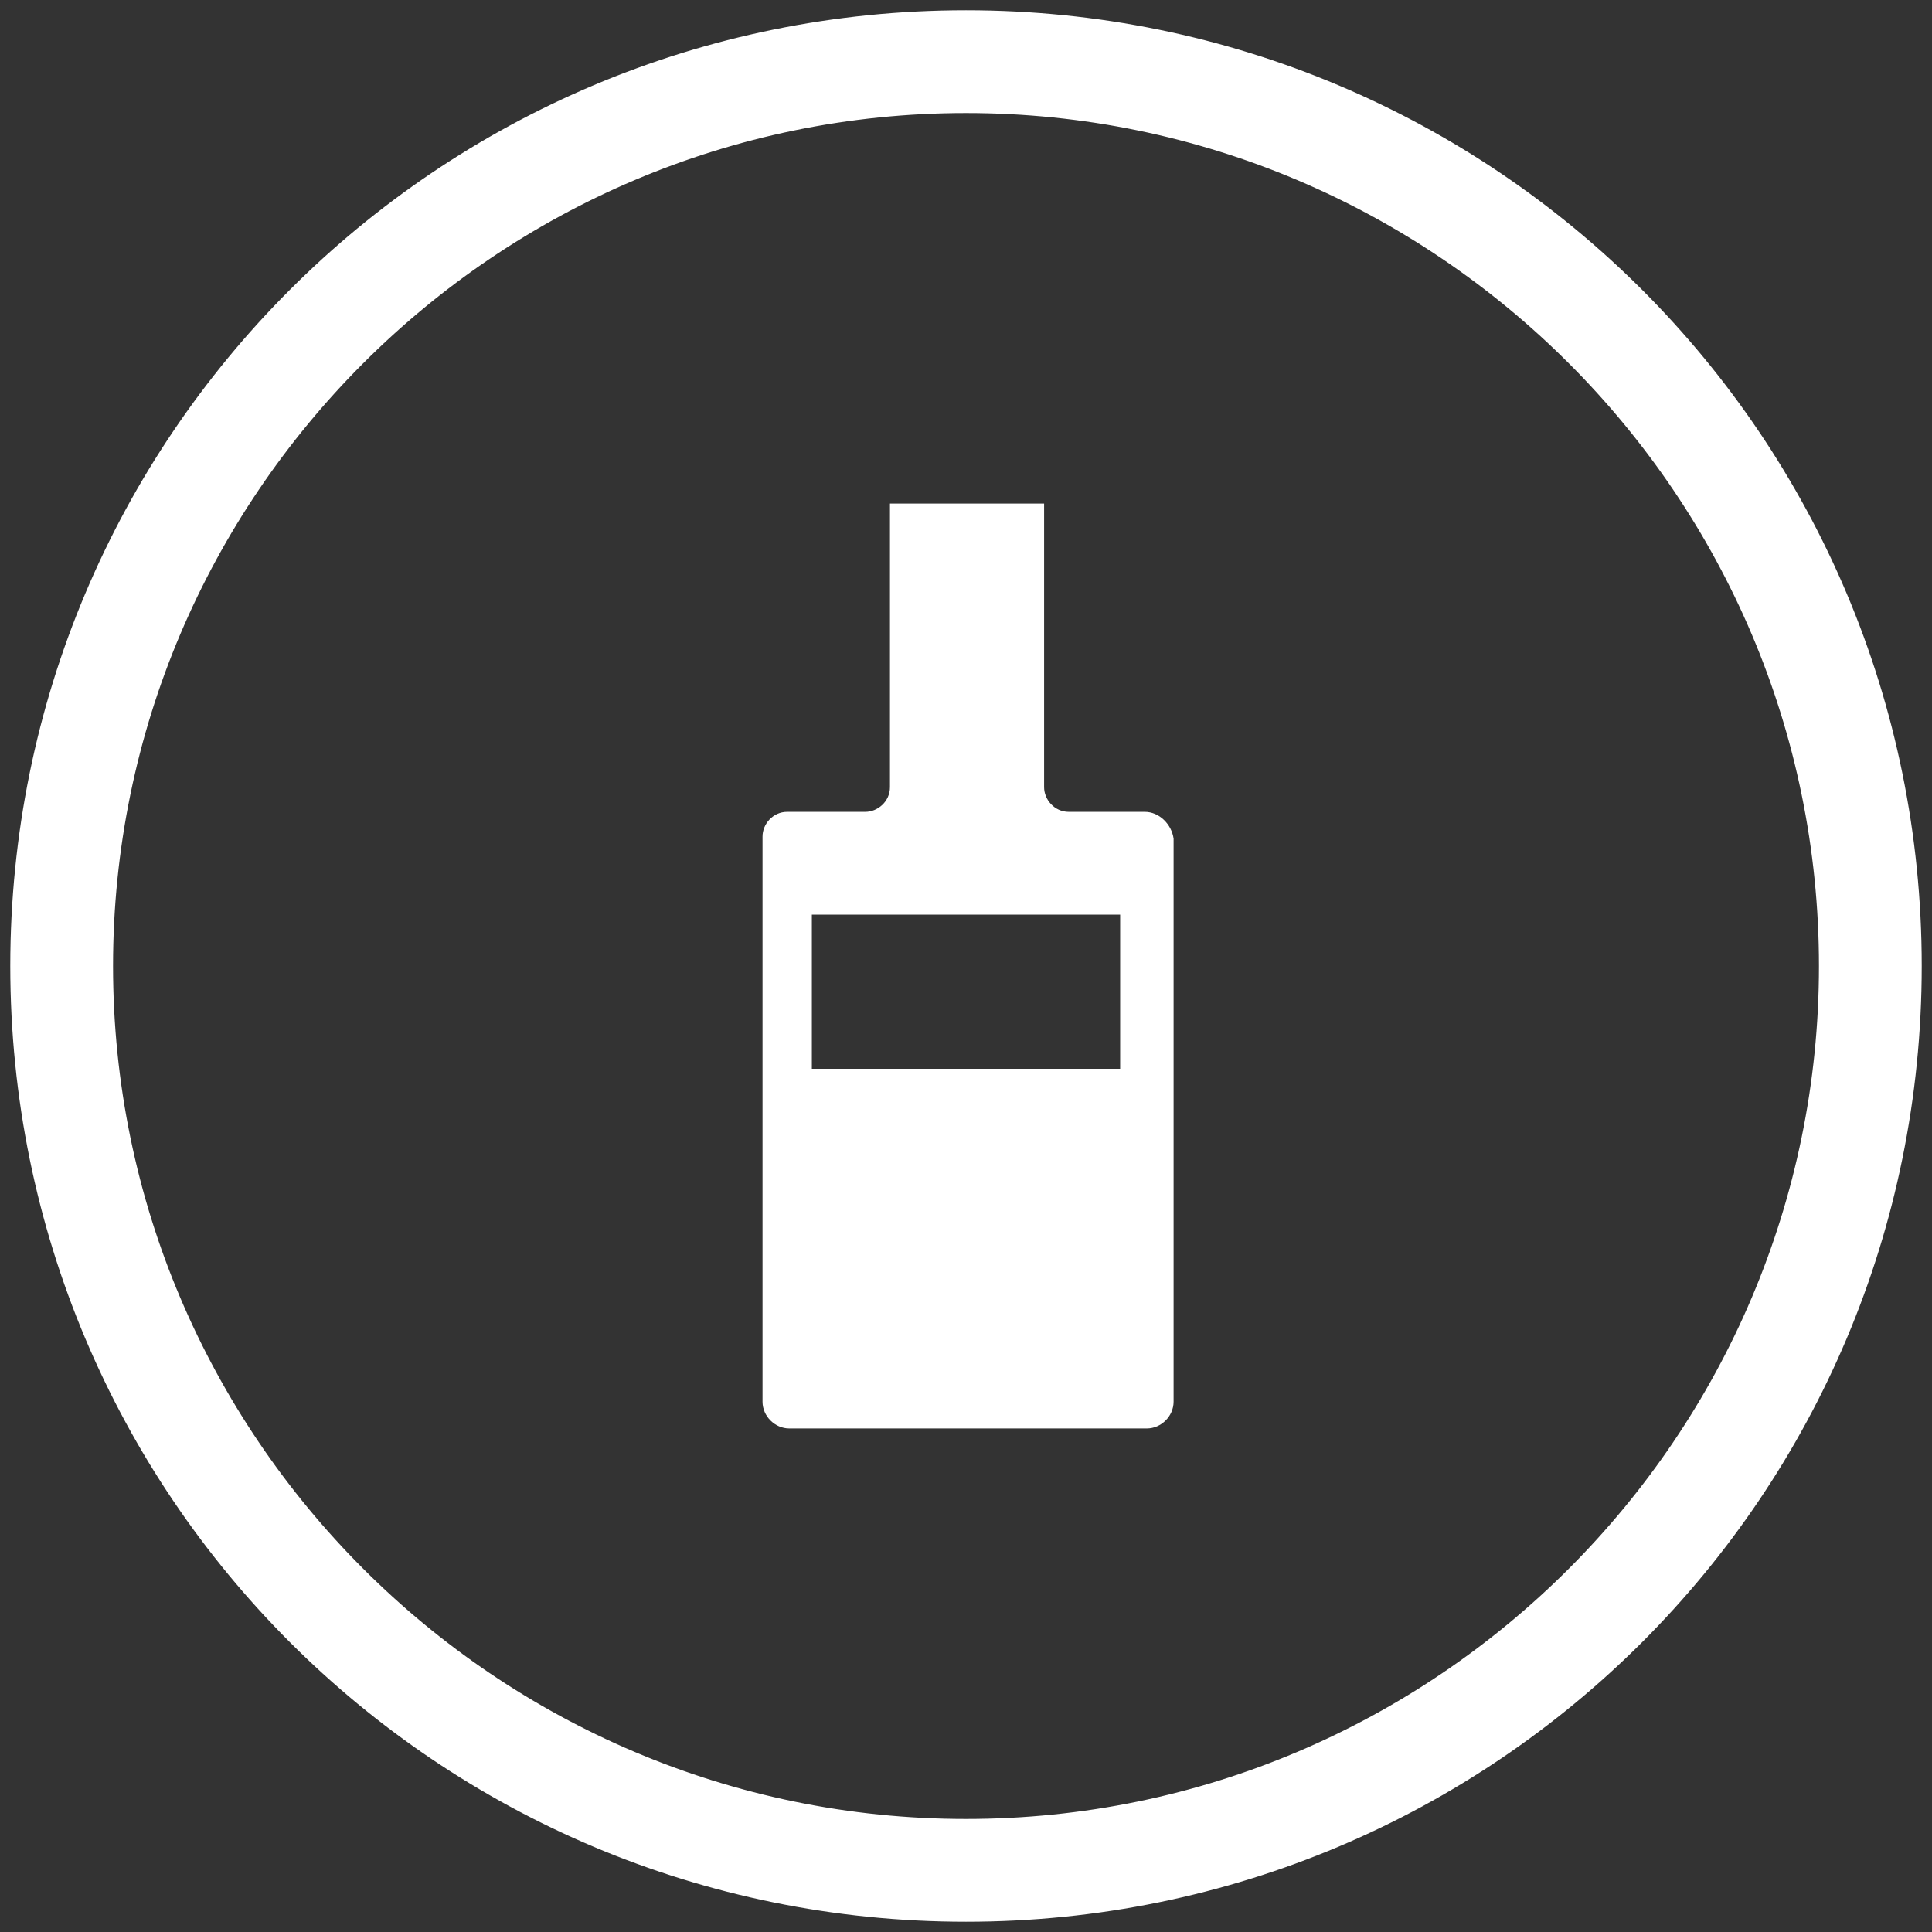 <?xml version="1.0" encoding="UTF-8"?>
<svg width="94px" height="94px" viewBox="0 0 94 94" version="1.1" xmlns="http://www.w3.org/2000/svg" xmlns:xlink="http://www.w3.org/1999/xlink">
    <rect x="0" y="0" width="94" height="94" fill="#333333" stroke="none"/>
    <title>glass</title>
    <g id="Page-1" stroke="none" stroke-width="1" fill="none" fill-rule="evenodd">
        <g id="glass" transform="translate(2, 2)" fill="#FFFFFF" fill-rule="nonzero">
            <path d="M45,2 C68.7,2 88,21.3 88,45 C88,68.7 68.7,88 45,88 C21.3,88 2,68.7 2,45 C2,21.3 21.3,2 45,2 M45,0 C20.1,0 0,20.1 0,45 C0,69.9 20.1,90 45,90 C69.9,90 90,69.9 90,45 C90,20.1 69.9,0 45,0 L45,0 Z" id="Shape" stroke="#FFFFFF" stroke-width="3"></path>
            <path d="M53.7,37.5 L50,37.5 C49.3,37.5 48.8,36.9 48.8,36.3 L48.8,22.5 L41.3,22.5 L41.3,36.3 C41.3,37 40.7,37.5 40.1,37.5 L36.3,37.5 C35.6,37.5 35.1,38.1 35.1,38.7 L35.1,66.2 C35.1,66.9 35.7,67.5 36.4,67.5 L53.8,67.5 C54.5,67.5 55.1,66.9 55.1,66.2 L55.1,38.8 C55,38.1 54.4,37.5 53.7,37.5 Z M52.5,50 L37.5,50 L37.5,42.5 L52.5,42.5 L52.5,50 Z" id="Shape"></path>
        </g>
    </g>
</svg>
